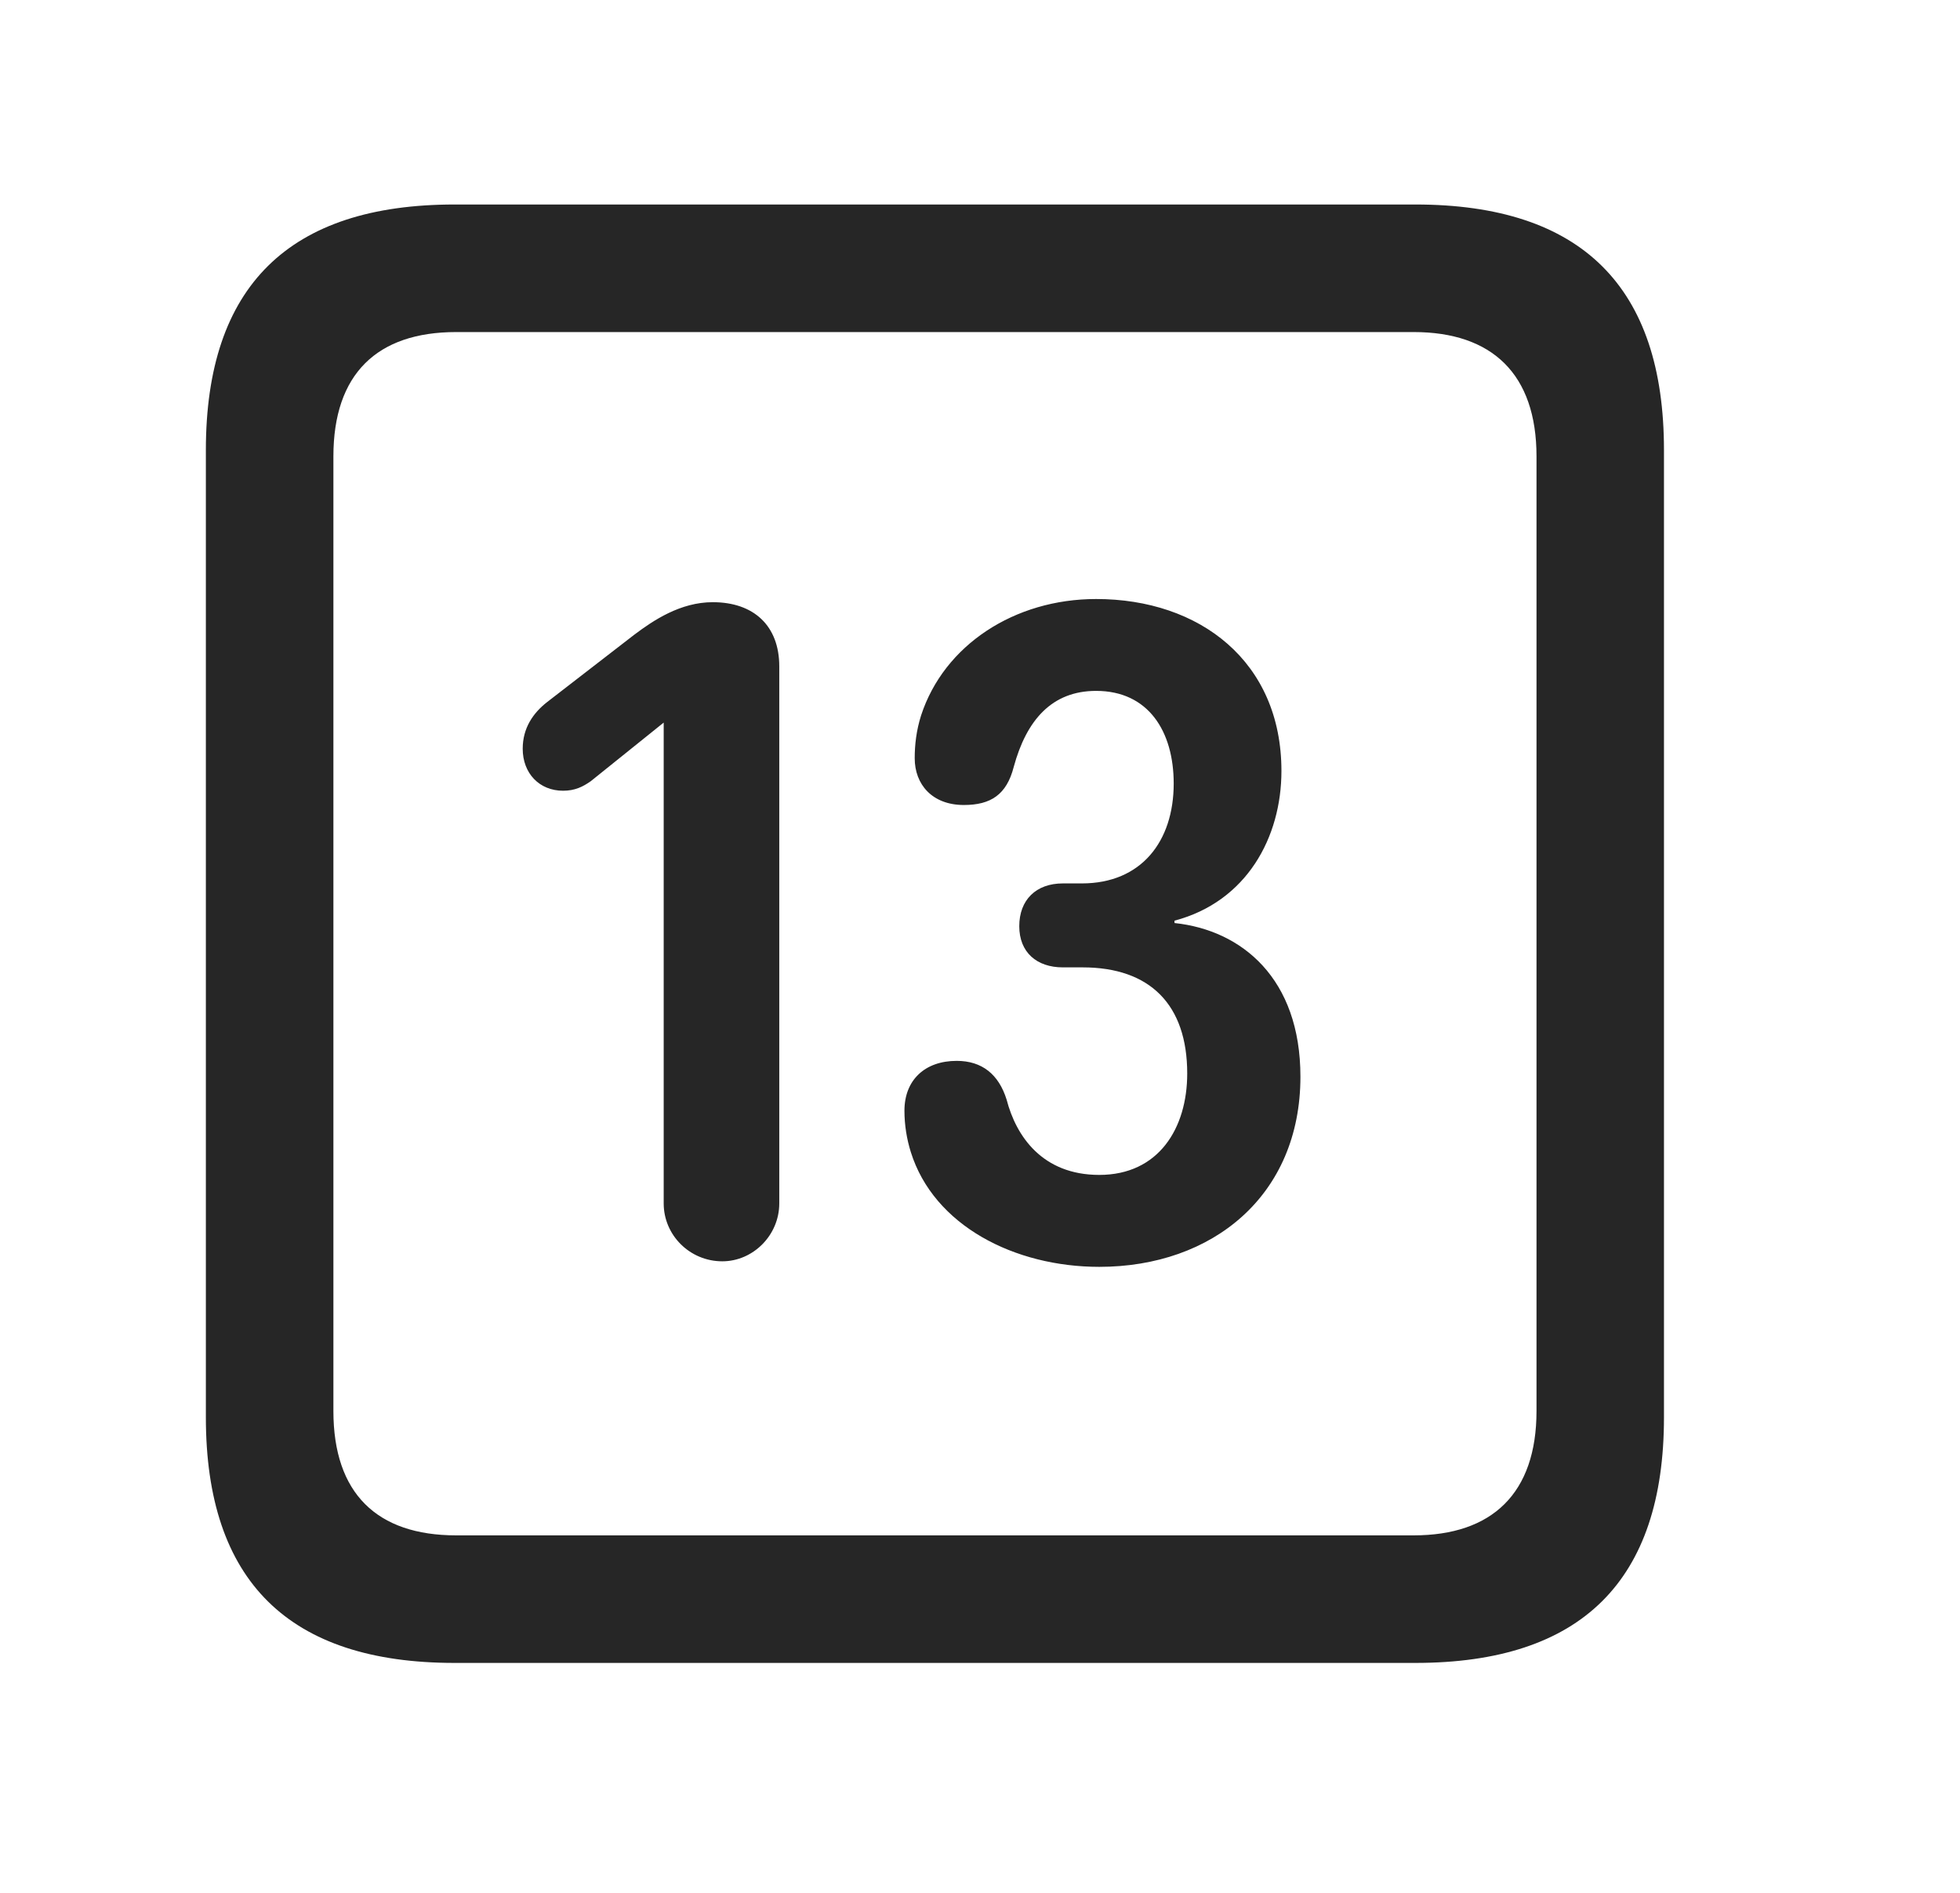 <svg width="29" height="28" viewBox="0 0 29 28" fill="currentColor" xmlns="http://www.w3.org/2000/svg">
<g clip-path="url(#clip0_2207_38033)">
<path d="M6.726 24.599H20.941C23.402 24.599 24.62 23.38 24.62 20.966V6.658C24.62 4.244 23.402 3.025 20.941 3.025H6.726C4.277 3.025 3.046 4.232 3.046 6.658V20.966C3.046 23.392 4.277 24.599 6.726 24.599ZM6.749 22.712C5.577 22.712 4.933 22.091 4.933 20.873V6.751C4.933 5.533 5.577 4.912 6.749 4.912H20.917C22.077 4.912 22.734 5.533 22.734 6.751V20.873C22.734 22.091 22.077 22.712 20.917 22.712H6.749Z" fill="currentColor" fill-opacity="0.85"/>
<path d="M10.687 18.658C11.144 18.658 11.53 18.271 11.53 17.802V9.857C11.53 9.259 11.155 8.908 10.546 8.908C10.066 8.908 9.667 9.177 9.386 9.388L8.097 10.384C7.886 10.548 7.734 10.771 7.734 11.076C7.734 11.439 7.98 11.697 8.331 11.697C8.507 11.697 8.624 11.638 8.741 11.556L9.82 10.689V17.802C9.82 18.271 10.206 18.658 10.687 18.658ZM16.265 18.74C17.941 18.74 19.241 17.685 19.241 15.927C19.241 14.474 18.374 13.759 17.378 13.654V13.619C18.445 13.337 18.96 12.388 18.96 11.404C18.96 9.787 17.753 8.861 16.218 8.861C15.011 8.861 13.968 9.541 13.628 10.584C13.558 10.806 13.534 11.017 13.534 11.216C13.534 11.603 13.792 11.908 14.261 11.908C14.659 11.908 14.894 11.755 14.999 11.345C15.187 10.654 15.562 10.22 16.218 10.22C16.991 10.22 17.366 10.818 17.366 11.591C17.366 12.447 16.886 13.068 16.007 13.068H15.726C15.327 13.068 15.081 13.314 15.081 13.701C15.081 14.087 15.339 14.31 15.726 14.31H16.019C17.015 14.31 17.566 14.861 17.566 15.88C17.566 16.689 17.144 17.38 16.265 17.38C15.421 17.38 15.034 16.806 14.894 16.267C14.777 15.892 14.53 15.693 14.155 15.693C13.687 15.693 13.382 15.974 13.382 16.431C13.382 16.642 13.417 16.853 13.476 17.041C13.816 18.13 15.011 18.74 16.265 18.74Z" fill="currentColor" fill-opacity="0.85"/>
</g>
<defs>
<clipPath id="clip0_2207_38033">
<rect width="21.574" height="21.598" fill="currentColor" transform="translate(3.046 3.001)"/>
</clipPath>
</defs>
</svg>
